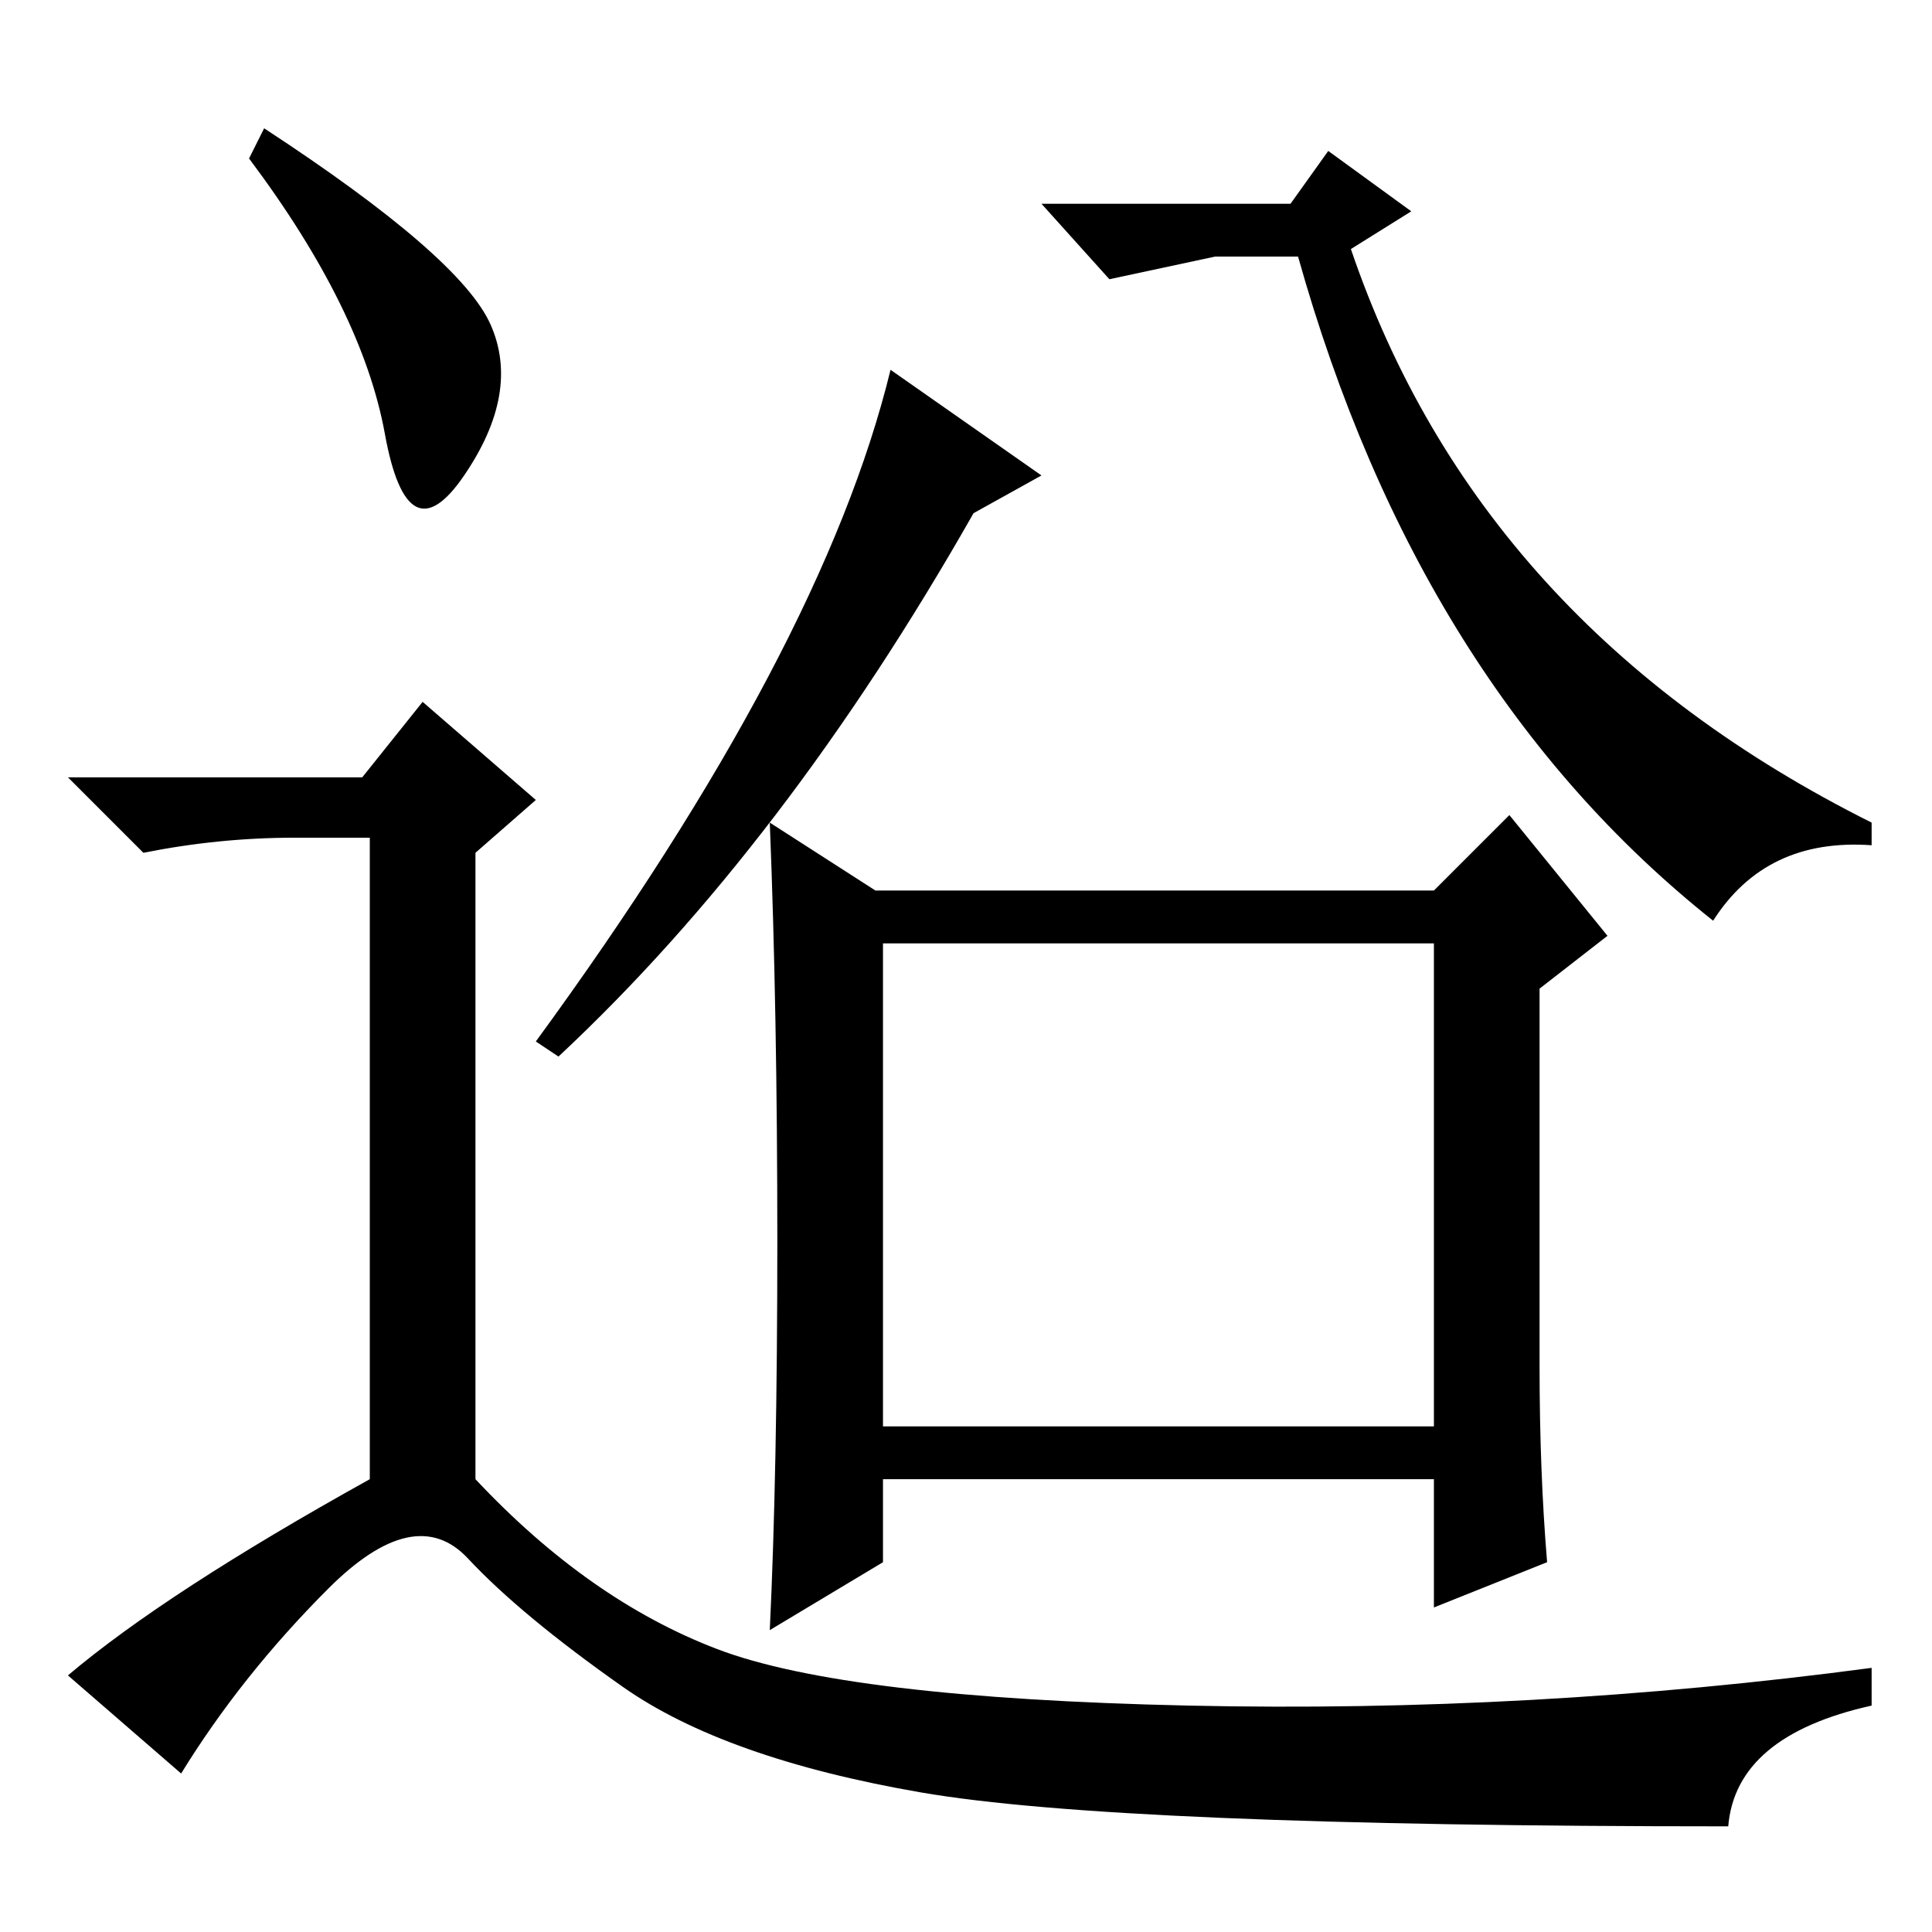 <?xml version="1.0" standalone="no"?>
<!DOCTYPE svg PUBLIC "-//W3C//DTD SVG 1.1//EN" "http://www.w3.org/Graphics/SVG/1.1/DTD/svg11.dtd" >
<svg xmlns="http://www.w3.org/2000/svg" xmlns:xlink="http://www.w3.org/1999/xlink" version="1.1" viewBox="0 -36 256 256">
  <g transform="matrix(1 0 0 -1 0 220)">
   <path fill="currentColor"
d="M129 188q-25 -44 -55 -72l-3 2q38 52 47 89l20 -14zM179 223q17 -50 69 -76v-3q-14 1 -21 -10q-39 31 -55 88h-11l-14 -3l-9 10h33l5 7l11 -8zM103 91.5q0 30.5 -1 55.5l14 -9h74l10 10l13 -16l-9 -7v-50q0 -14 1 -26l-15 -6v17h-73v-11l-15 -9q1 21 1 51.5zM117 67h73
v64h-73v-64zM35 239q26 -17 30 -26t-3.5 -20t-10.5 5.5t-18 36.5zM48 153l8 10l15 -13l-8 -7v-83q15 -16 32 -22.5t62.5 -7.5t90.5 5v-5q-18 -4 -19 -16q-81 0 -107 4.5t-39.5 14t-20.5 17t-18.5 -4t-19.5 -24.5l-15 13q13 11 40 26v85h-10q-10 0 -20 -2l-10 10h39z" />
  </g>

</svg>
